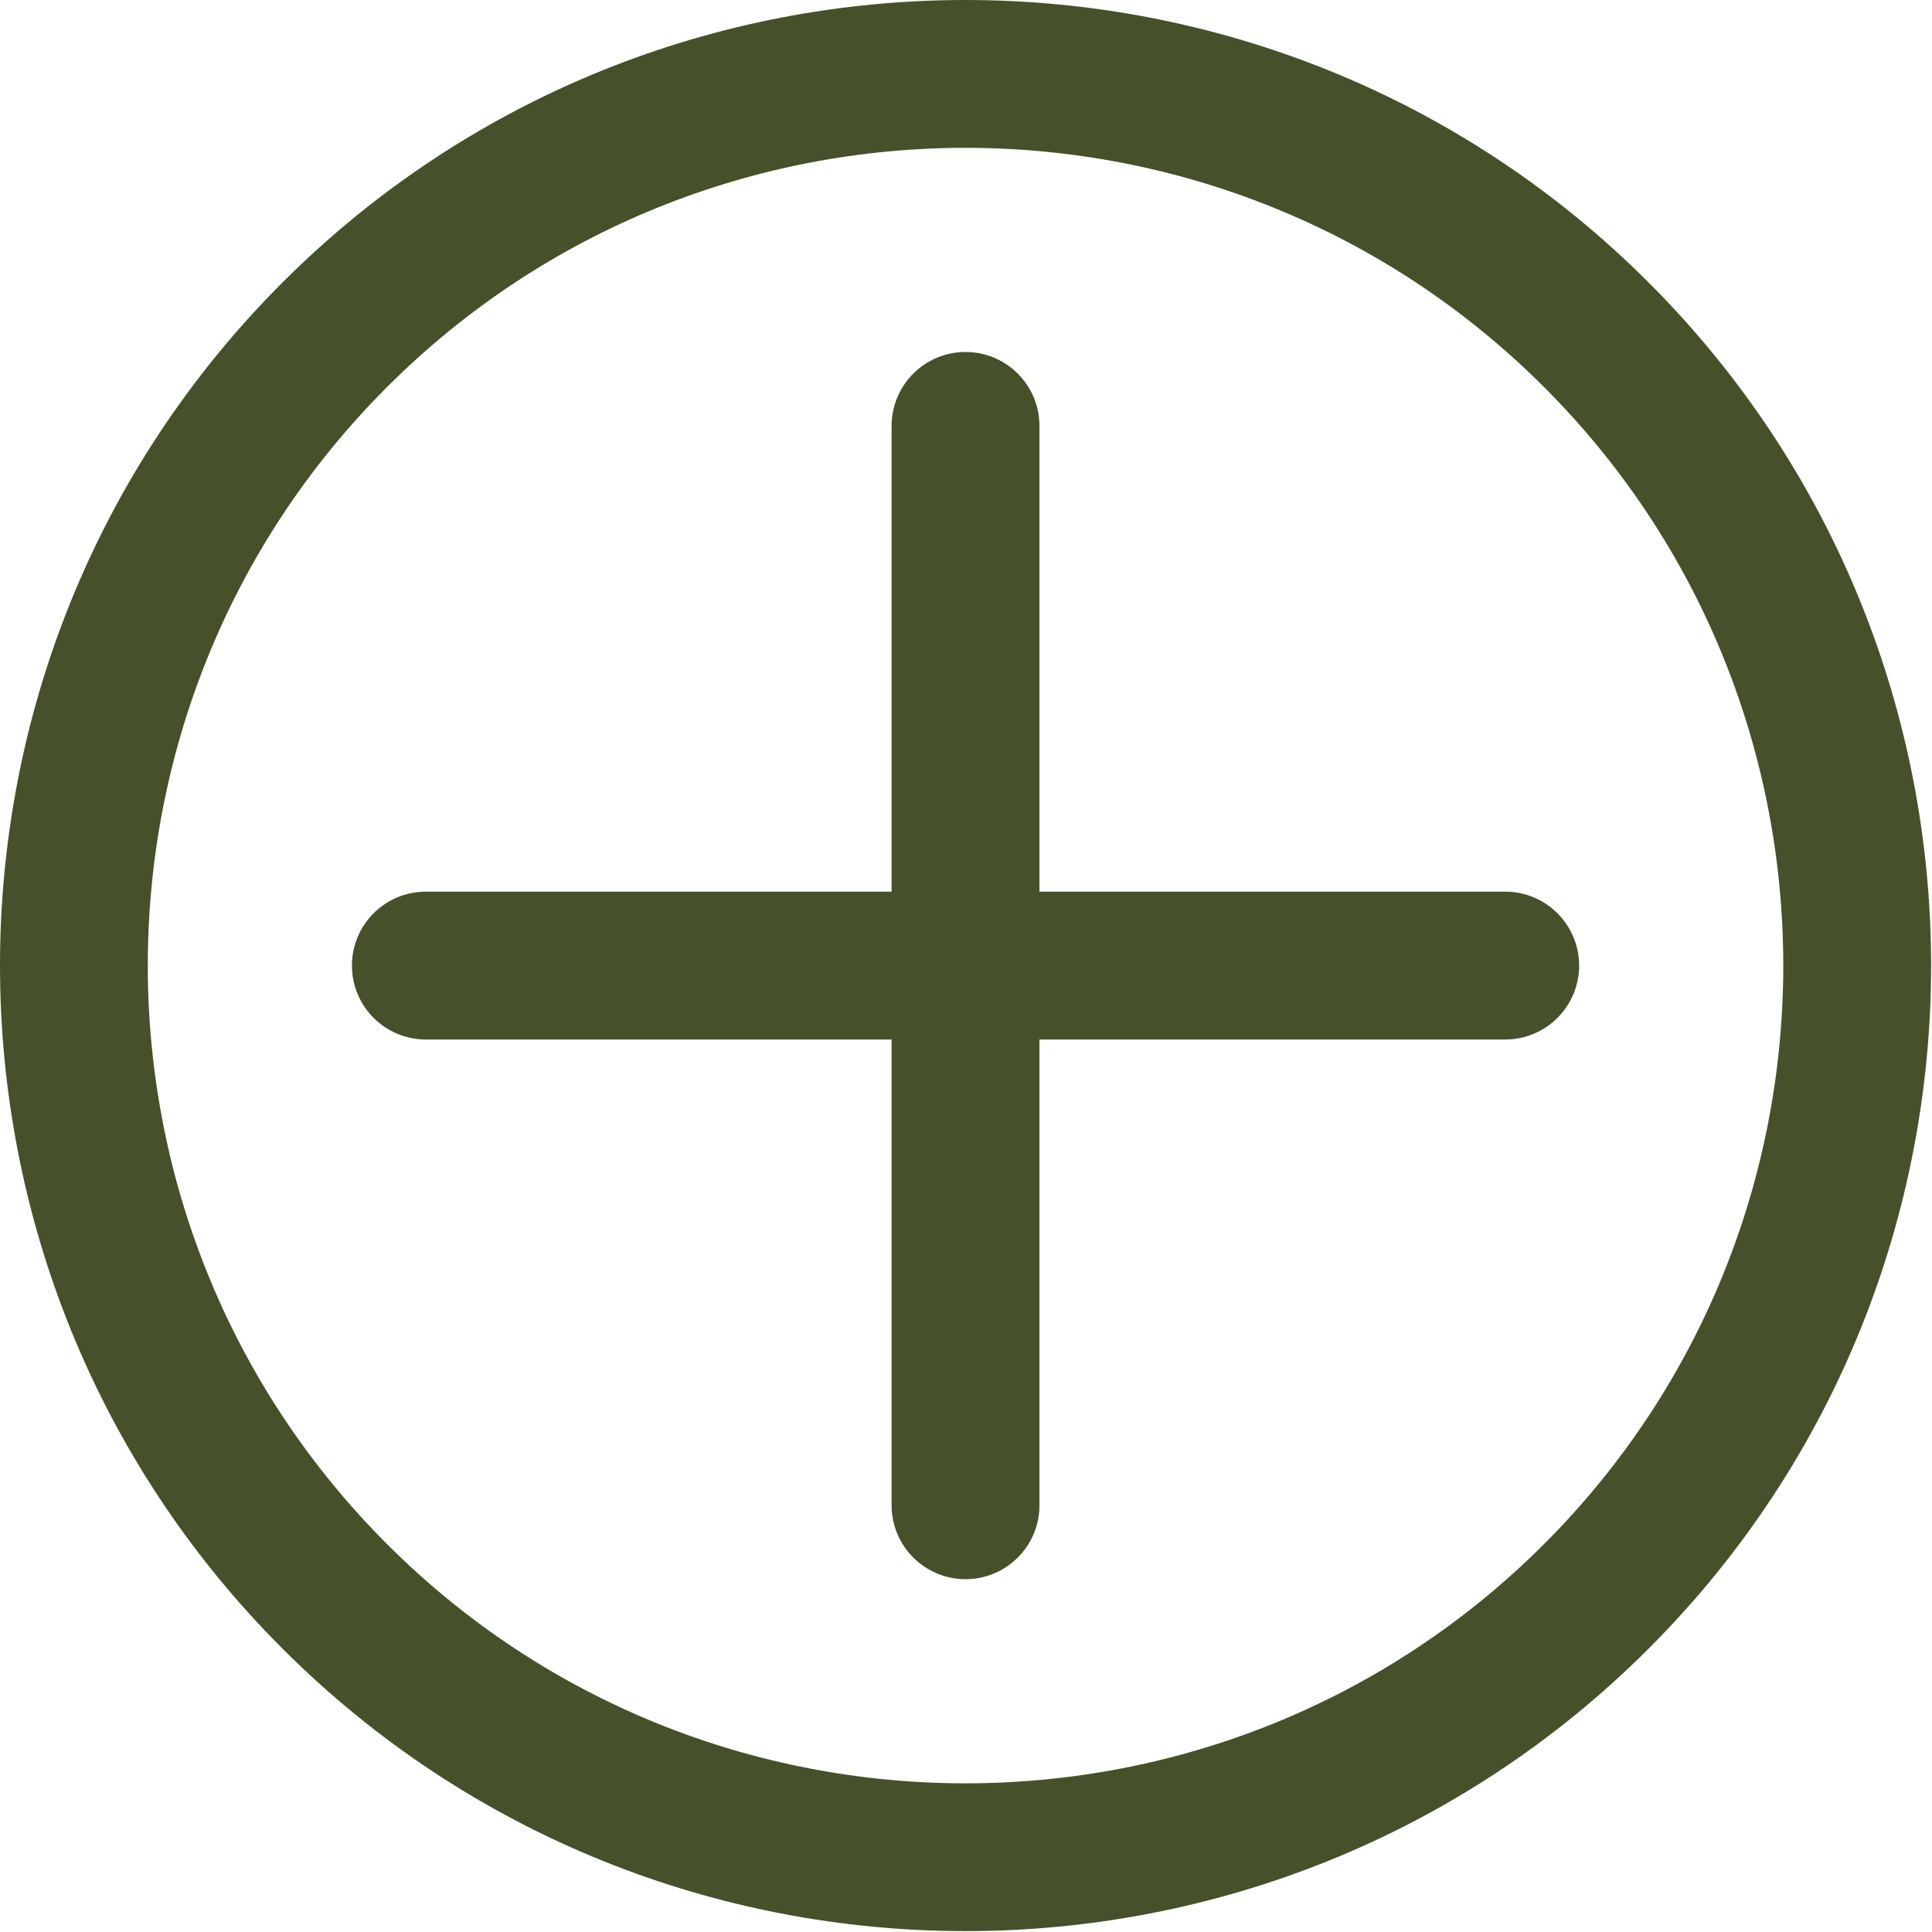 <svg width="392" height="392" viewBox="0 0 392 392" fill="none" xmlns="http://www.w3.org/2000/svg">
<path d="M57.315 334.505C-19.105 258.085 -19.105 133.735 57.315 57.315C133.735 -19.105 258.085 -19.105 334.505 57.315C410.925 133.735 410.925 258.085 334.505 334.505C258.085 410.925 133.735 410.925 57.315 334.505V334.505ZM313.285 78.535C248.565 13.815 143.245 13.815 78.525 78.535C13.805 143.255 13.805 248.575 78.525 313.295C143.245 378.015 248.565 378.015 313.285 313.295C378.005 248.575 378.005 143.255 313.285 78.535V78.535Z" fill="#46512C"/>
<path d="M305.405 180.915H210.905V86.415C210.905 78.135 204.185 71.415 195.905 71.415C187.625 71.415 180.905 78.135 180.905 86.415V180.915H86.405C78.125 180.915 71.405 187.635 71.405 195.915C71.405 204.195 78.125 210.915 86.405 210.915H180.905V305.415C180.905 313.695 187.625 320.415 195.905 320.415C204.185 320.415 210.905 313.695 210.905 305.415V210.915H305.405C313.685 210.915 320.405 204.195 320.405 195.915C320.405 187.635 313.685 180.915 305.405 180.915Z" fill="#46512C"/>
</svg>
